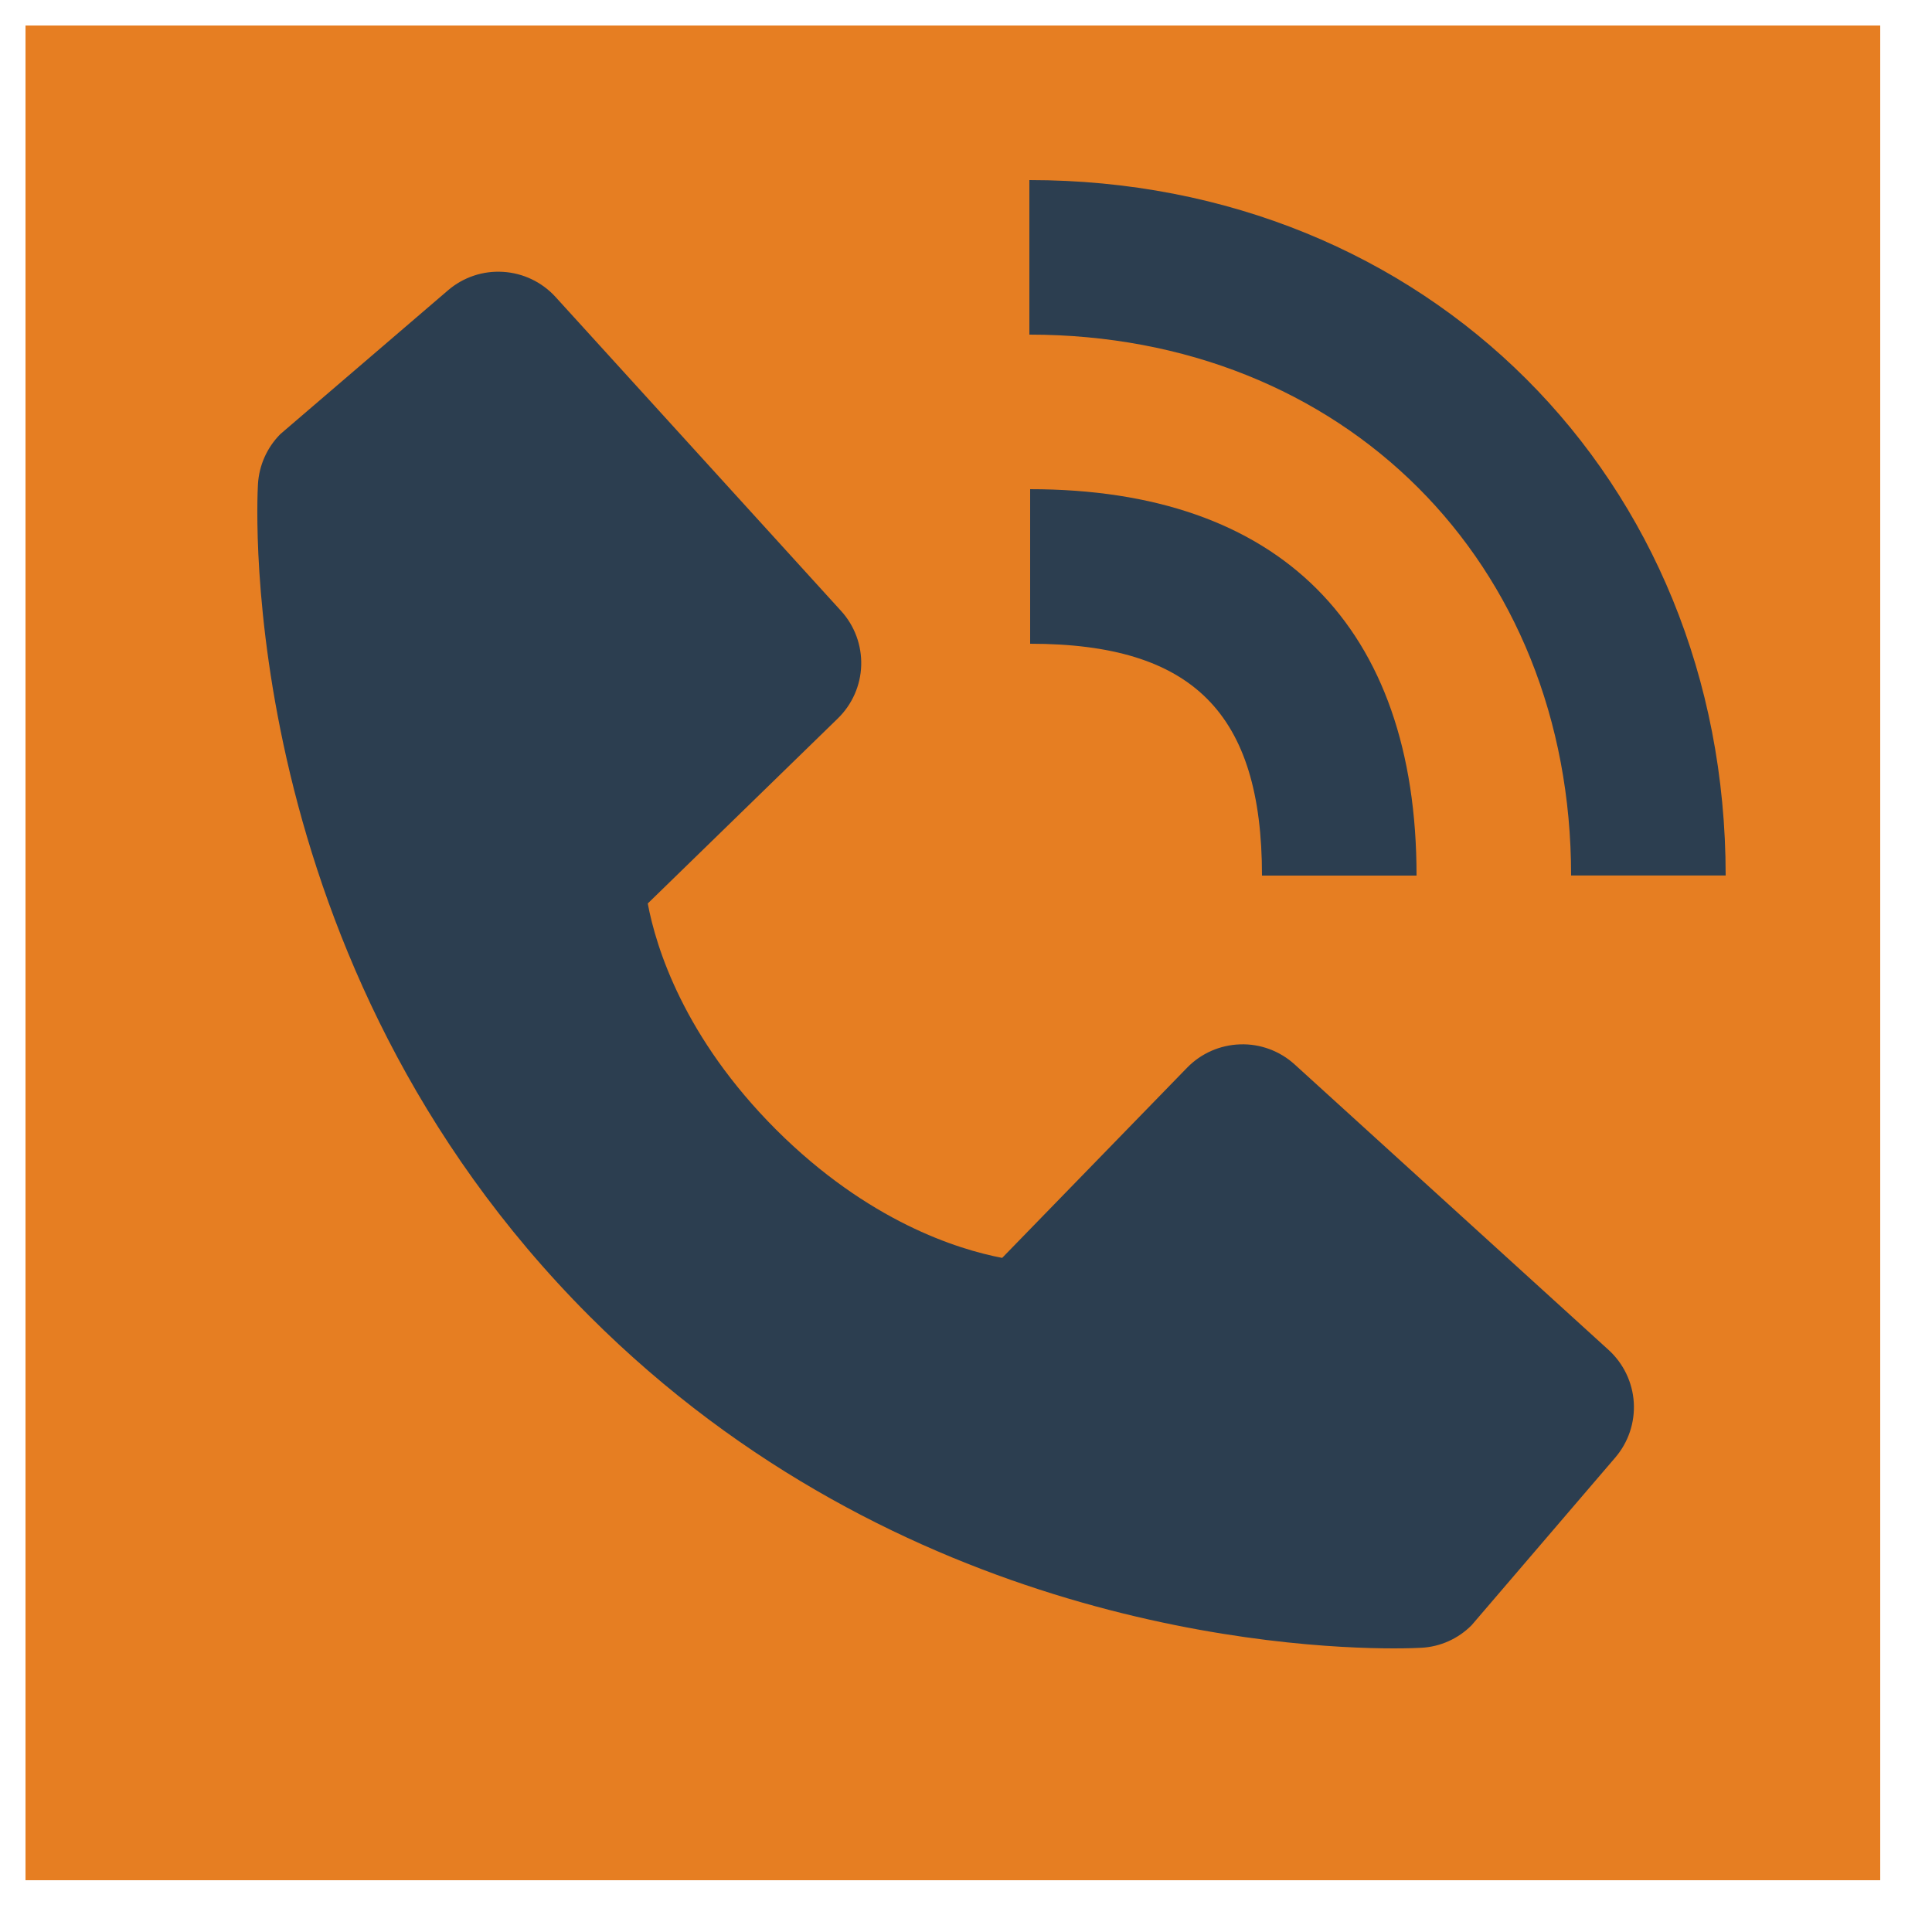 <svg width="25" height="25" viewBox="0 0 25 25" fill="none" xmlns="http://www.w3.org/2000/svg">
<rect width="24" height="24" transform="translate(0.33 0.33)" fill="#E67E22"/>
<path d="M20.33 11.329H22.33C22.33 6.199 18.457 2.33 13.32 2.33V4.33C17.382 4.33 20.33 7.273 20.33 11.329Z" fill="#2C3E50"/>
<path d="M13.33 8.33C15.433 8.33 16.33 9.227 16.33 11.33H18.33C18.33 8.105 16.555 6.33 13.33 6.33V8.33ZM16.752 13.773C16.56 13.599 16.307 13.505 16.048 13.514C15.788 13.522 15.542 13.63 15.361 13.816L12.968 16.277C12.392 16.167 11.234 15.806 10.042 14.617C8.85 13.424 8.489 12.263 8.382 11.691L10.841 9.297C11.027 9.116 11.136 8.87 11.144 8.611C11.152 8.351 11.059 8.098 10.884 7.906L7.189 3.843C7.014 3.651 6.771 3.534 6.511 3.518C6.251 3.501 5.995 3.587 5.798 3.756L3.628 5.617C3.455 5.791 3.352 6.022 3.338 6.266C3.323 6.516 3.037 12.438 7.629 17.032C11.635 21.037 16.653 21.33 18.035 21.33C18.237 21.33 18.361 21.324 18.394 21.322C18.638 21.309 18.869 21.205 19.042 21.031L20.902 18.86C21.071 18.663 21.157 18.407 21.141 18.147C21.125 17.888 21.008 17.644 20.816 17.469L16.752 13.773V13.773Z" fill="#2C3E50"/>
</svg>
